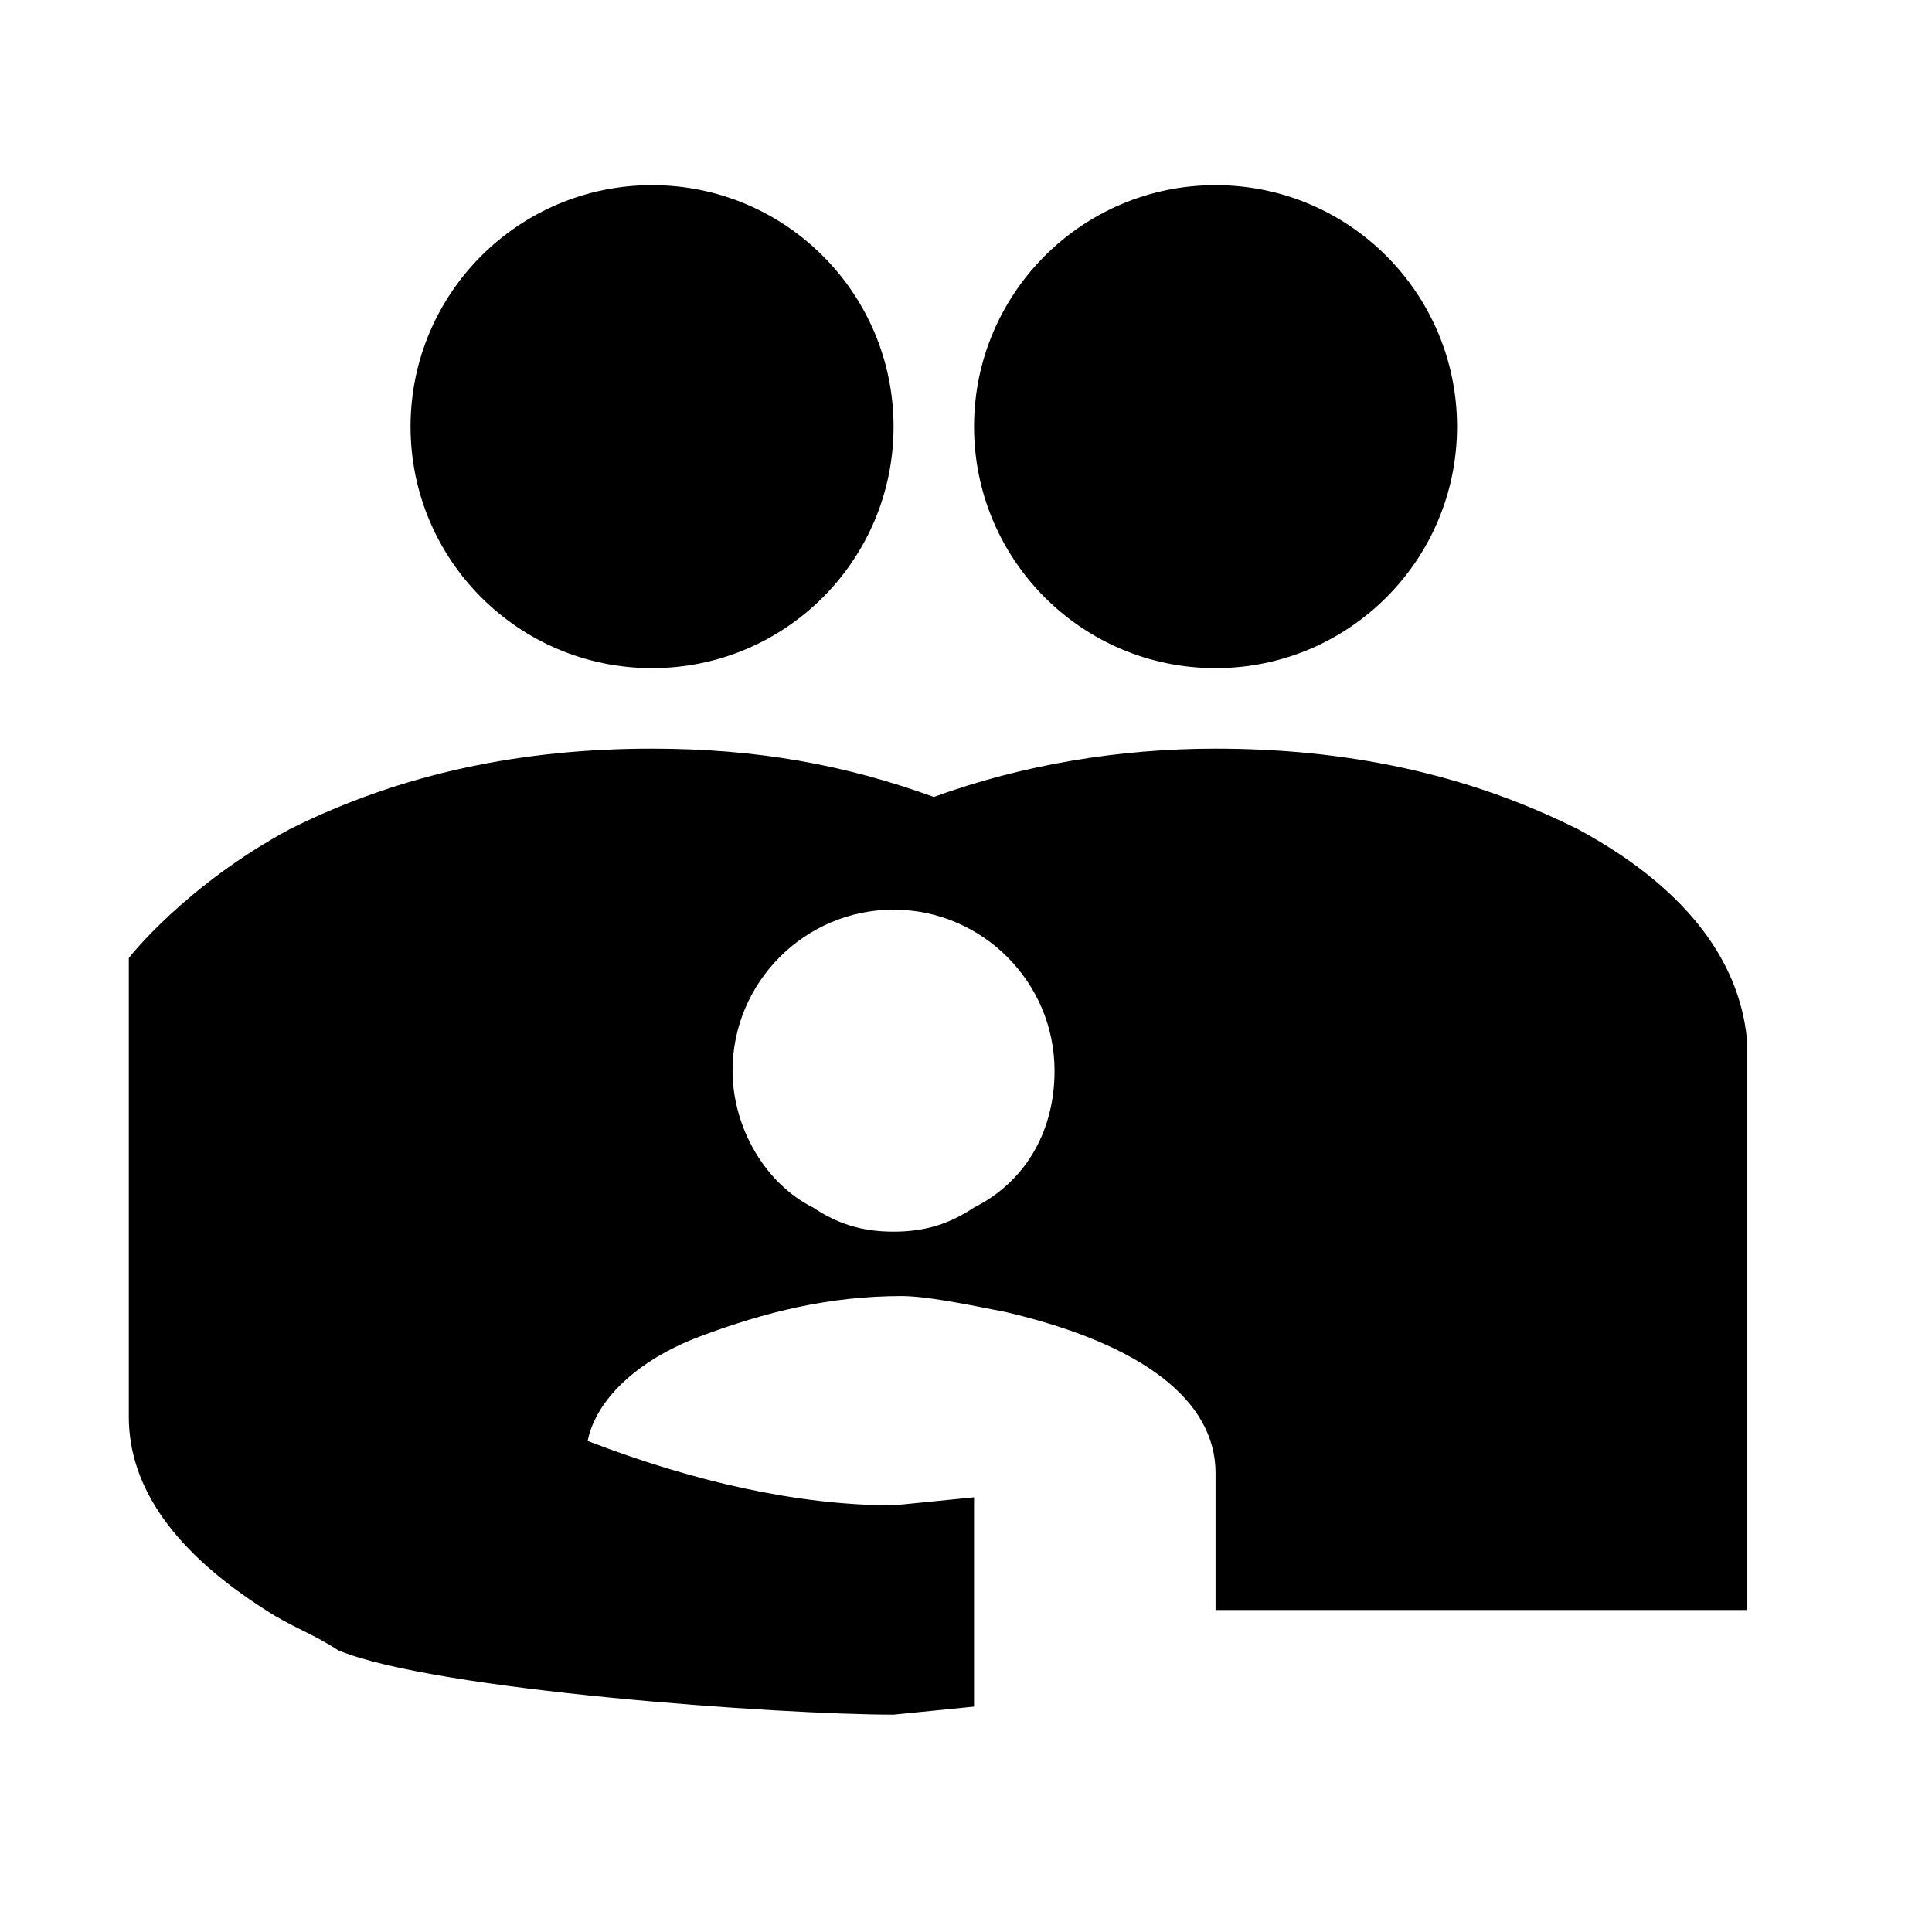 <?xml version="1.0" encoding="utf-8"?>
<!-- Generator: Adobe Illustrator 24.0.1, SVG Export Plug-In . SVG Version: 6.00 Build 0)  -->
<svg version="1.1" id="Layer_1" xmlns="http://www.w3.org/2000/svg" xmlns:xlink="http://www.w3.org/1999/xlink" x="0px" y="0px"
	 viewBox="0 0 24 24" style="enable-background:new 0 0 24 24;" xml:space="preserve">
<style type="text/css">
	.st0{opacity:0.5;}
	.st1{fill:none;stroke:#000000;stroke-miterlimit:10;}
</style>
<g>
	<circle cx="15.1" cy="5.3" r="3"/>
	<path d="M19.6,10.3c-1.4-0.7-2.9-1-4.5-1c-1.2,0-2.4,0.2-3.5,0.6c-1.1-0.4-2.2-0.6-3.5-0.6c-1.6,0-3.1,0.3-4.5,1
		c-1.3,0.7-2,1.6-2,1.6V15v2.6c0,0.9,0.6,1.7,1.7,2.4c0.3,0.2,0.6,0.3,0.9,0.5c1.2,0.5,5.5,0.8,6.9,0.8l1-0.1V20v-1.4l-1,0.1
		c-1.2,0-2.5-0.3-3.8-0.8c0.1-0.5,0.6-1,1.4-1.3c0.8-0.3,1.6-0.5,2.5-0.5c0.3,0,0.8,0.1,1.3,0.2c1.7,0.4,2.6,1.1,2.6,2V20h0.9h5.7
		v-7.1C21.6,11.9,20.9,11,19.6,10.3z M11.1,15.3c-0.4,0-0.7-0.1-1-0.3c-0.6-0.3-1-1-1-1.7c0-1.1,0.9-2,2-2c1.1,0,2,0.9,2,2
		c0,0.8-0.4,1.4-1,1.7C11.8,15.2,11.5,15.3,11.1,15.3z"/>
	<circle cx="8.1" cy="5.3" r="3"/>
</g>
</svg>
